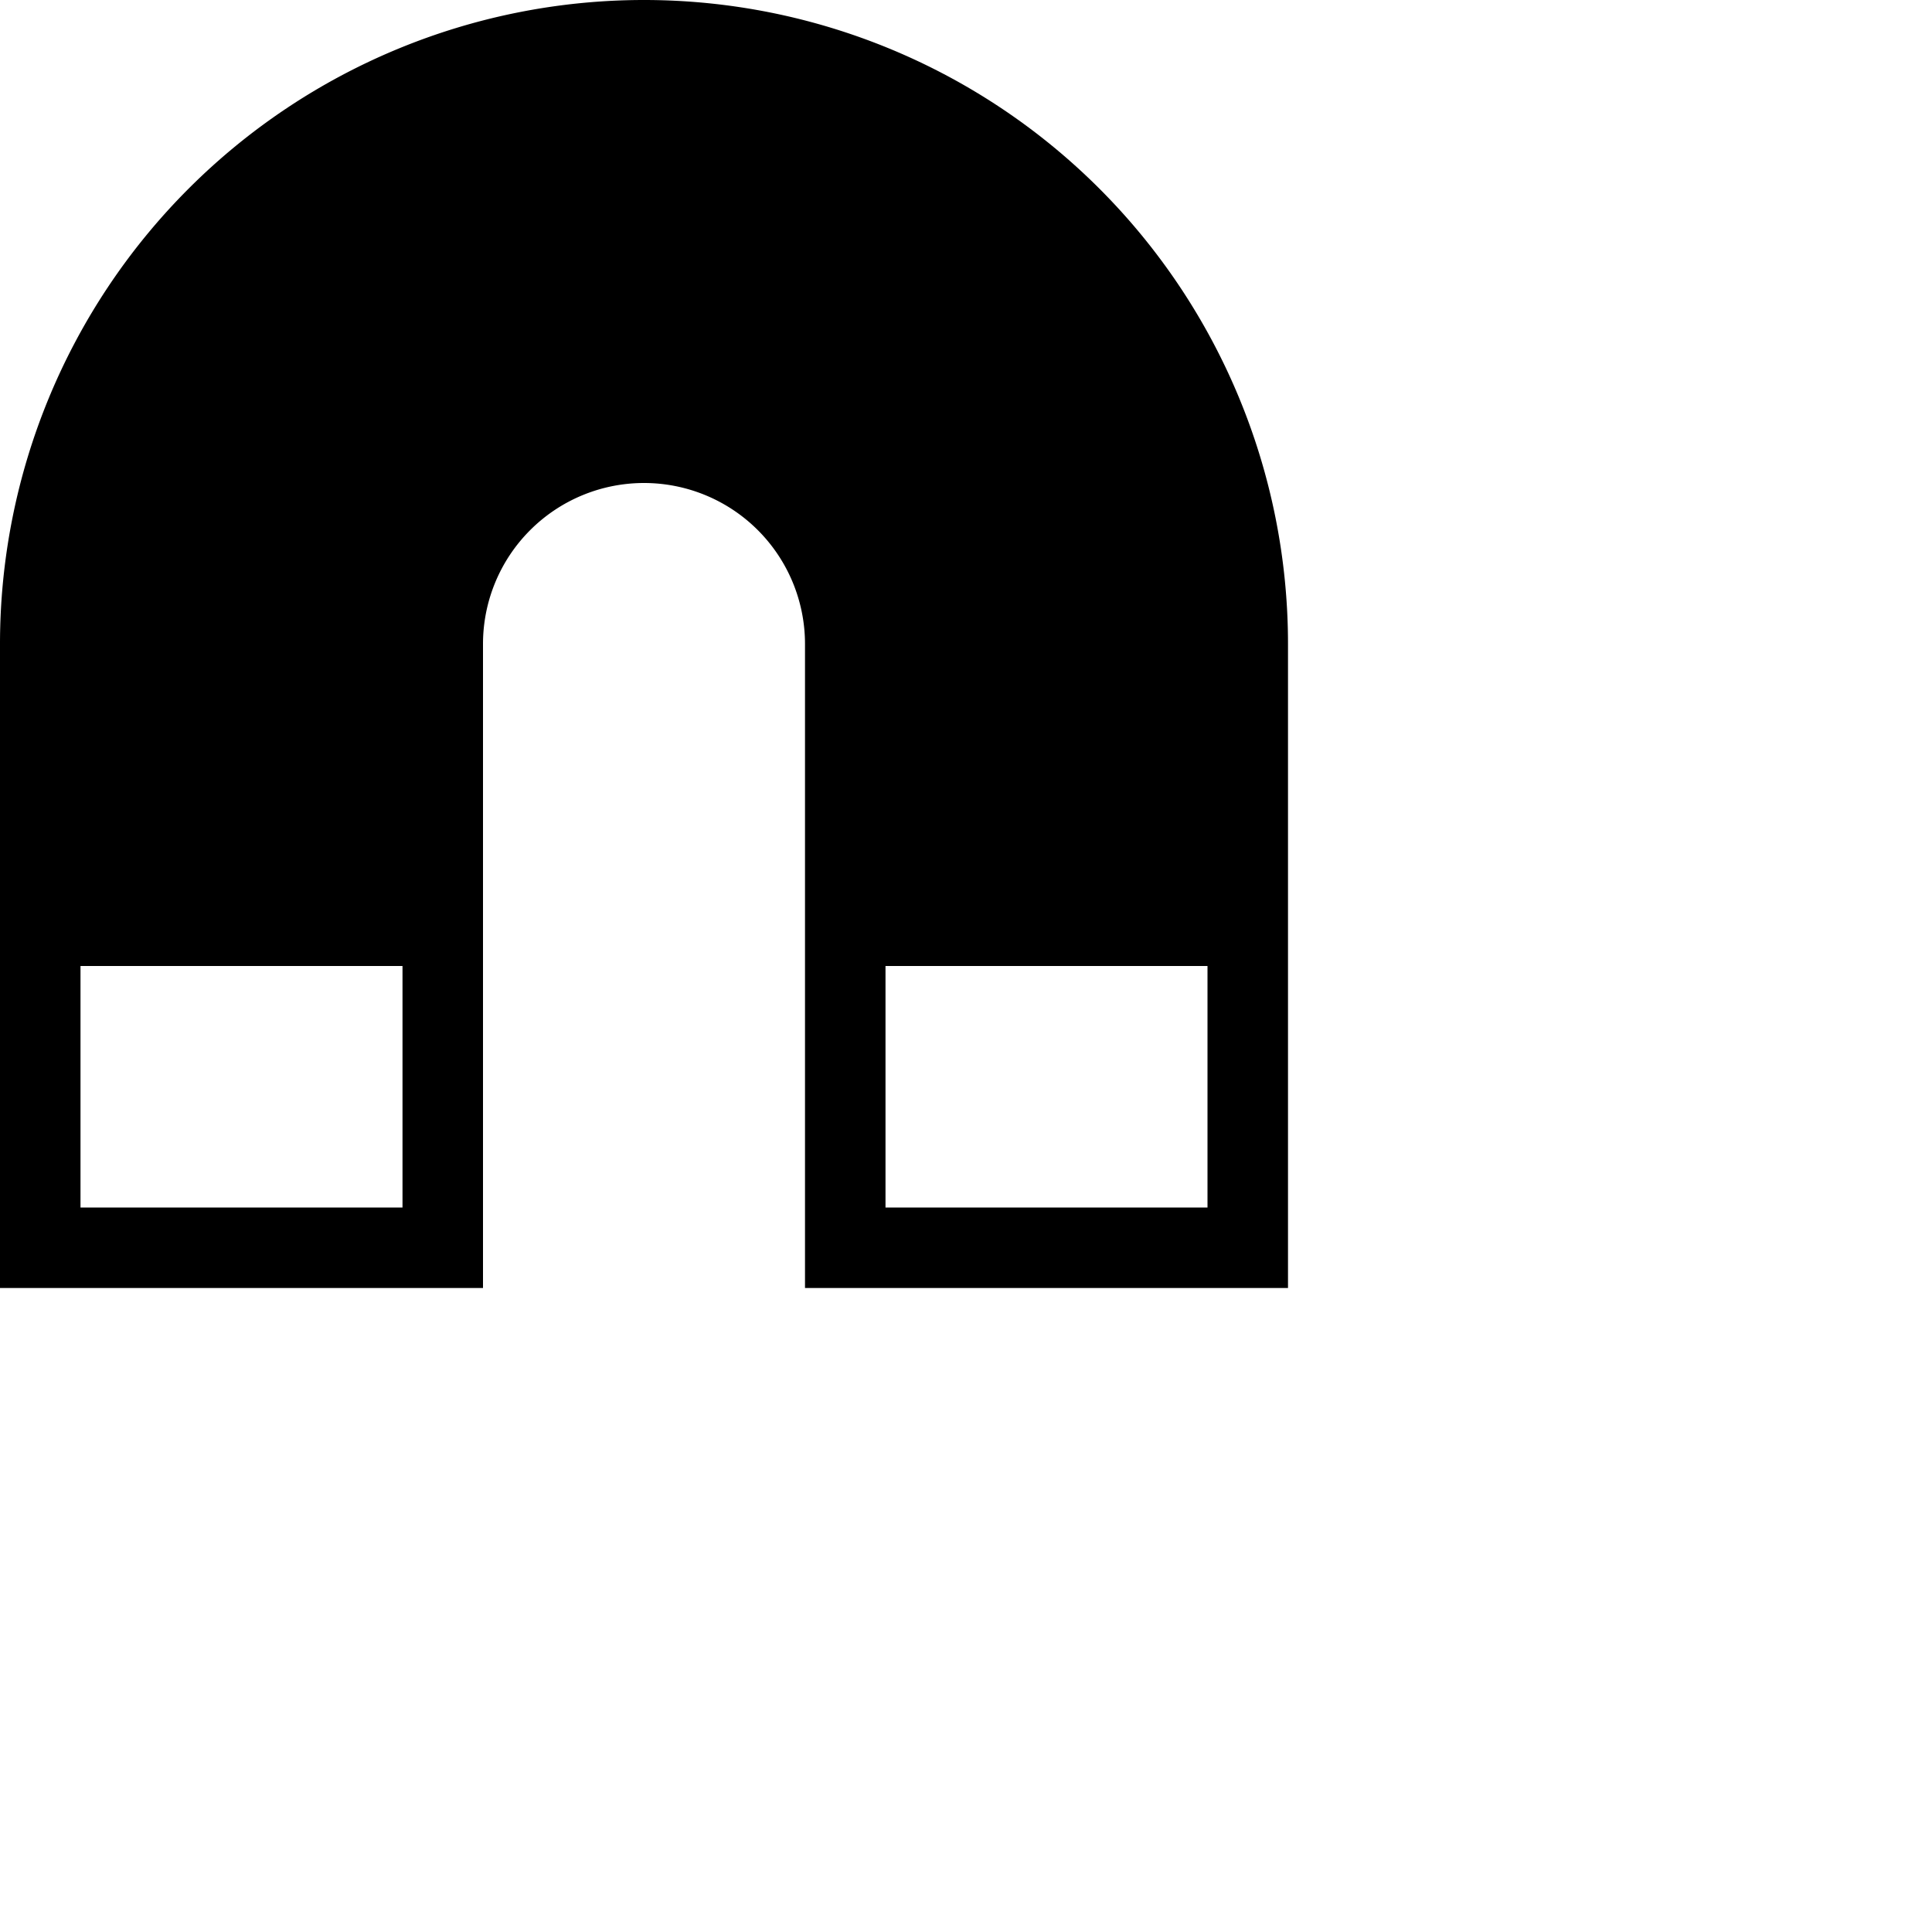 <svg xmlns="http://www.w3.org/2000/svg" width="16" height="16" fill="currentColor" class="bi bi-magnet-fill" viewBox="0 0 24 24">
  <path d="M15 12h-4v3h4zM5 12H1v3h4zM0 8a8 8 0 1 1 16 0v8h-6V8a2 2 0 1 0-4 0v8H0z"/>
</svg>